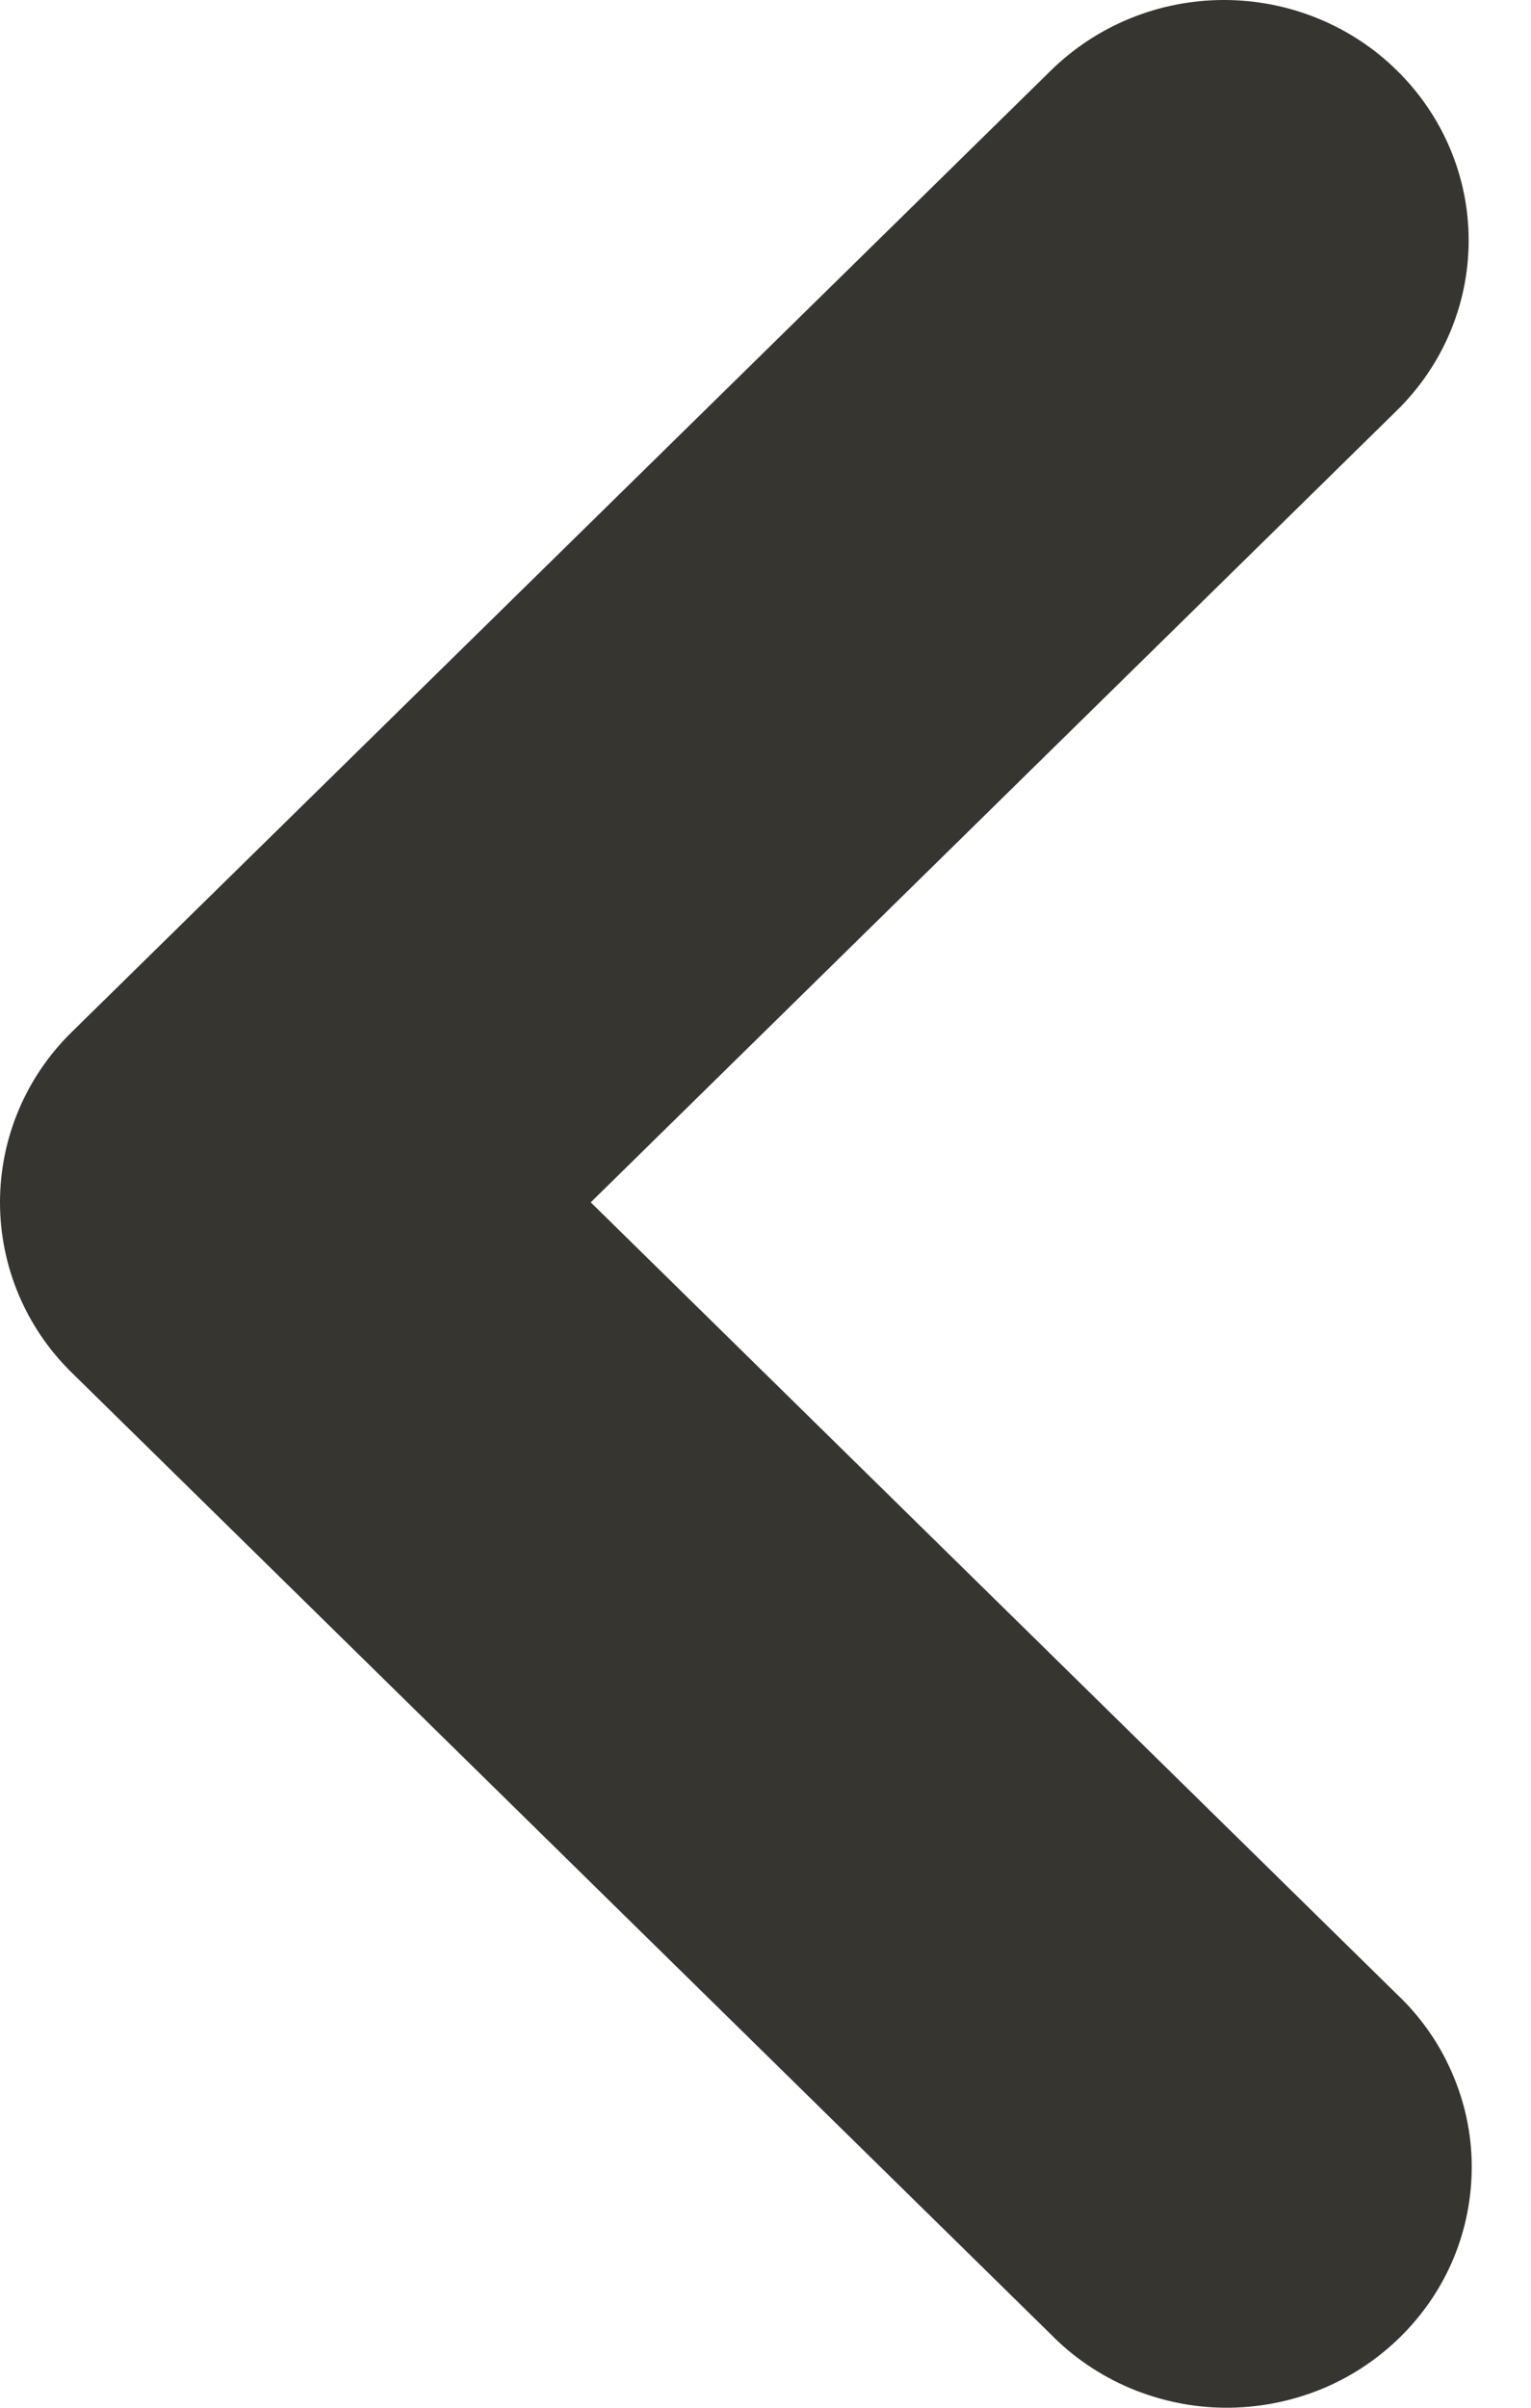 <svg width="7" height="11" viewBox="0 0 7 11" fill="none" xmlns="http://www.w3.org/2000/svg">
    <g clip-path="url(#clip0_1_2)">
        <path fill-rule="evenodd" clip-rule="evenodd"
            d="M6.387 0.322C6.597 0.528 6.715 0.807 6.715 1.098C6.715 1.39 6.597 1.669 6.387 1.875L2.701 5.493L6.387 9.111C6.494 9.212 6.58 9.334 6.638 9.468C6.697 9.602 6.728 9.746 6.729 9.892C6.73 10.038 6.702 10.182 6.646 10.317C6.59 10.452 6.506 10.575 6.401 10.678C6.296 10.781 6.171 10.863 6.034 10.918C5.896 10.973 5.749 11.001 5.6 11C5.451 10.999 5.305 10.968 5.168 10.911C5.031 10.853 4.908 10.77 4.805 10.665L0.327 6.27C0.117 6.064 -0 5.784 -0 5.493C-0 5.202 0.117 4.922 0.327 4.716L4.805 0.322C5.015 0.116 5.299 -1.27344e-08 5.596 0C5.893 1.27344e-08 6.178 0.116 6.387 0.322Z"
            fill="#37352F" />
    </g>
    <defs>
        <clipPath id="clip0_1_2">
            <rect width="7" height="11" fill="white" />
        </clipPath>
    </defs>
</svg>